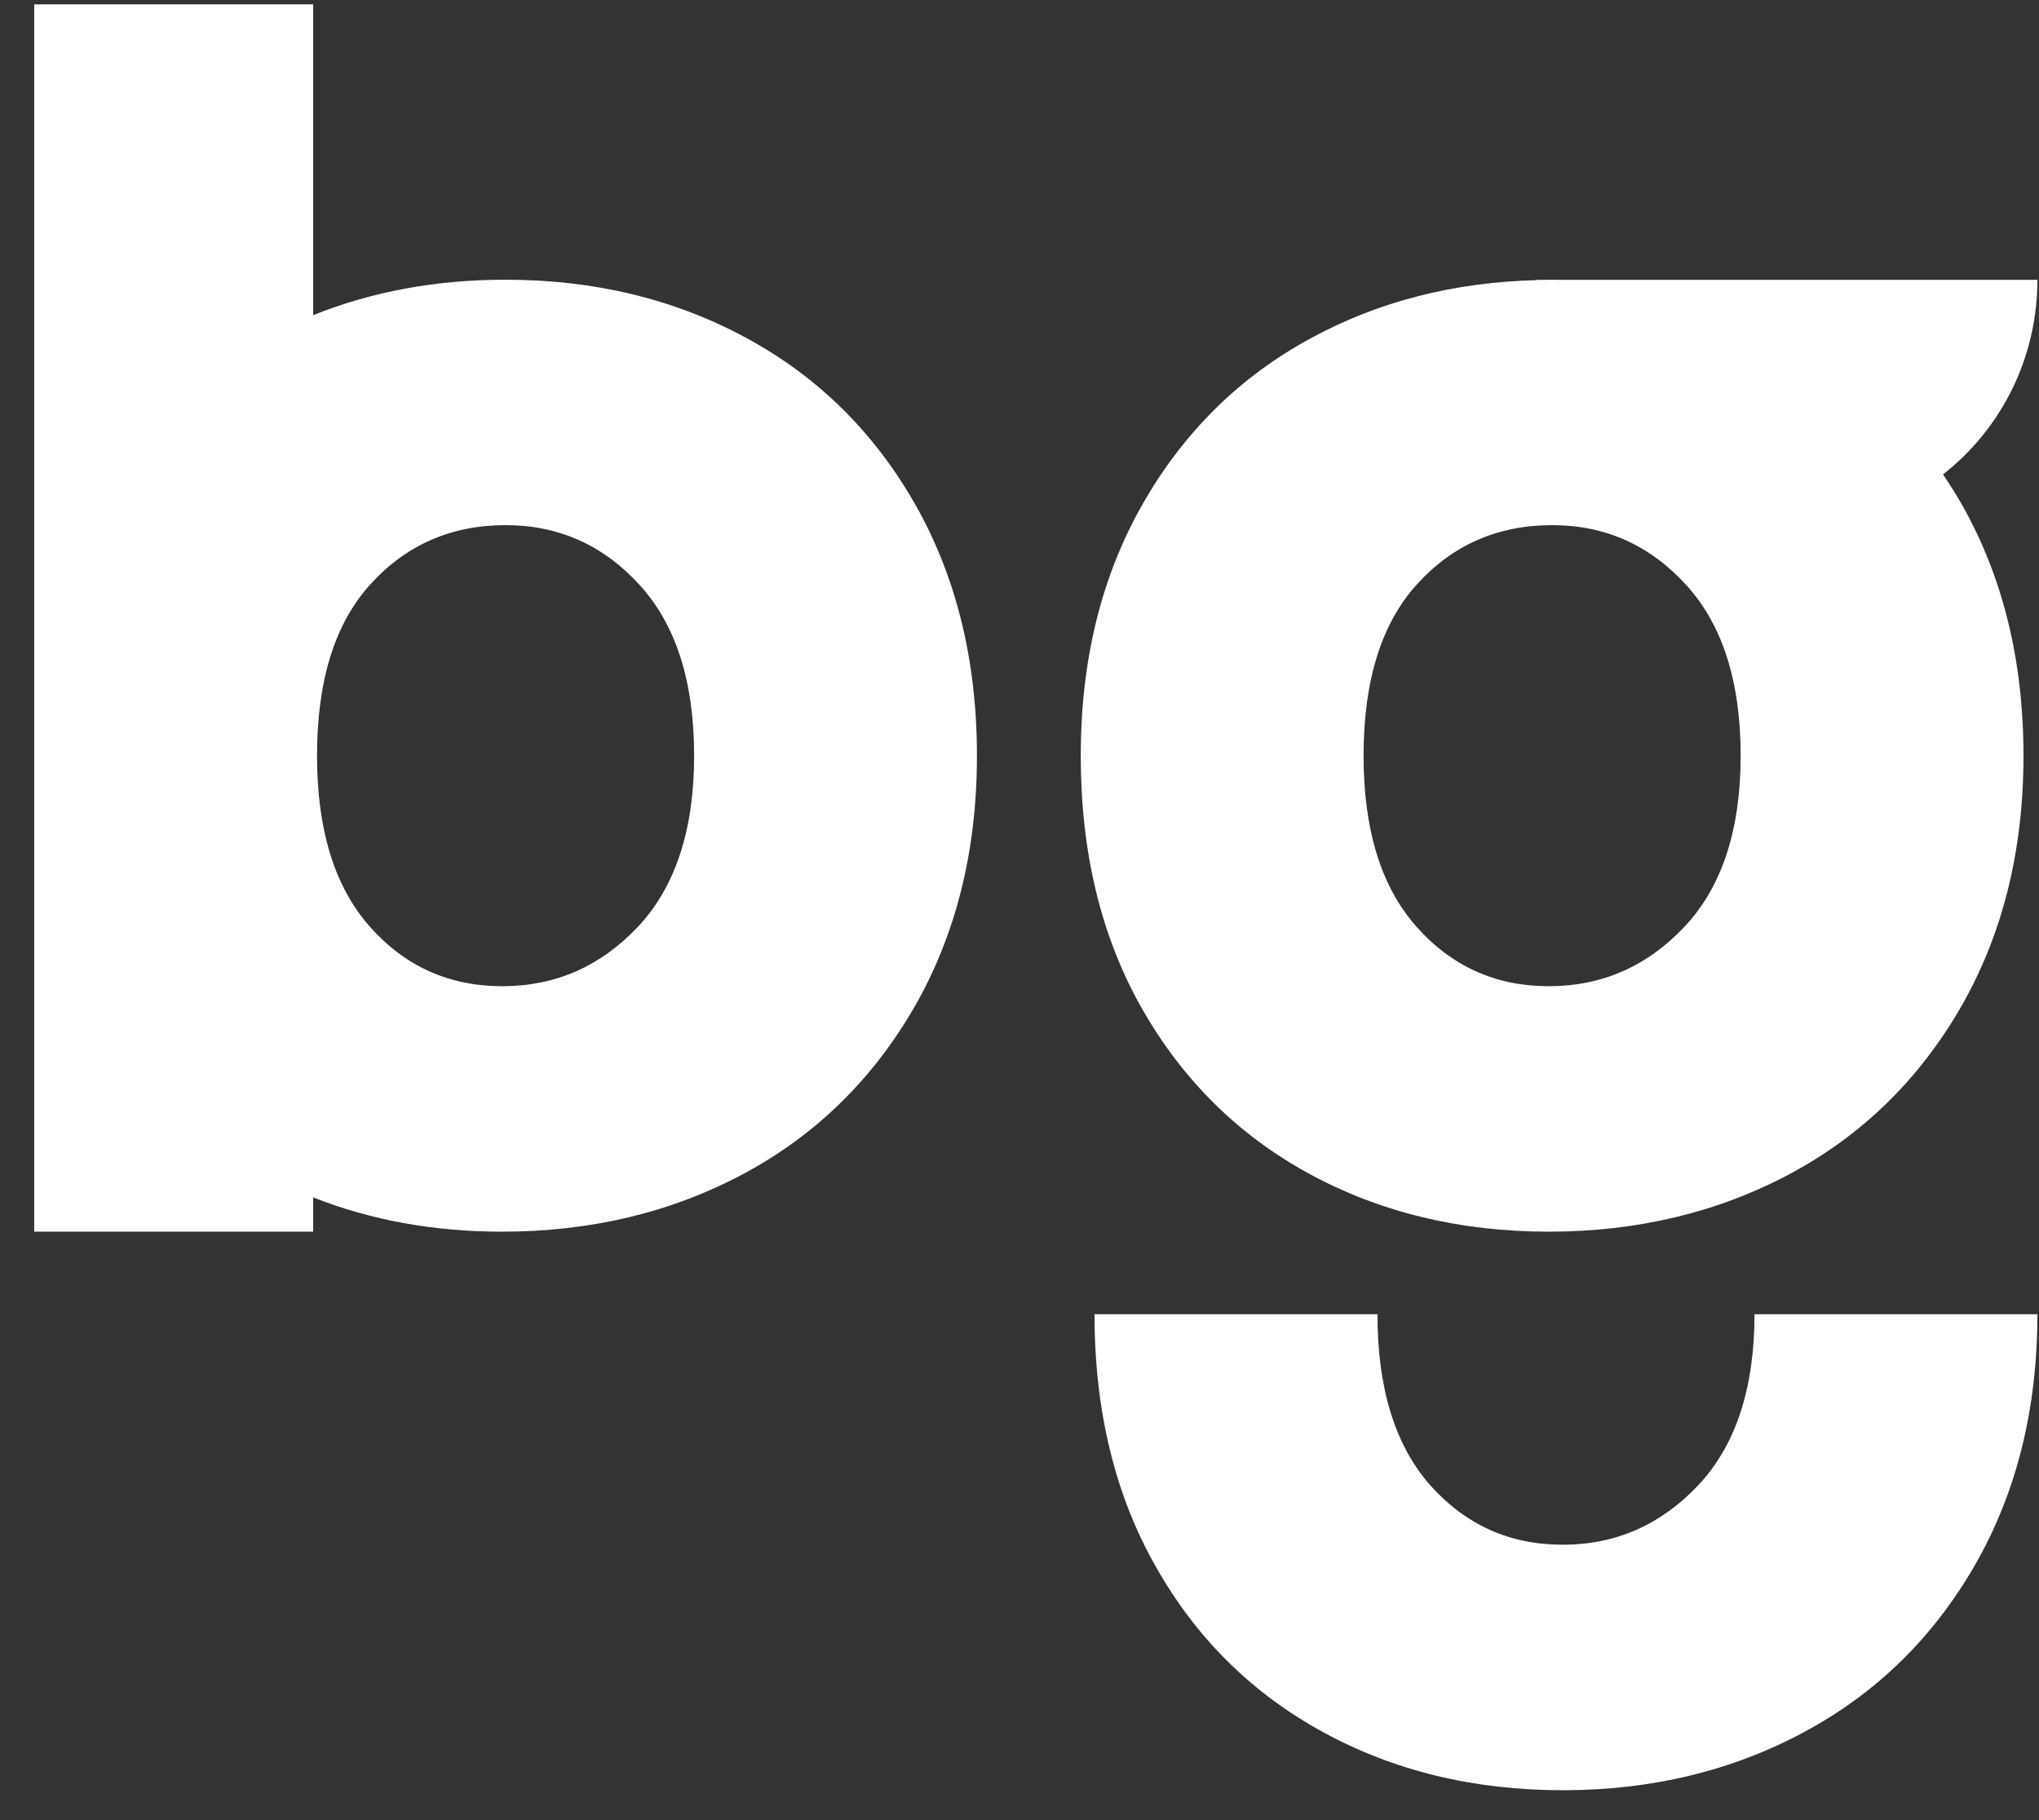 <svg width="56" height="50" viewBox="0 0 56 50" fill="none" xmlns="http://www.w3.org/2000/svg">
<rect x="0" y="0" width="56" height="50" fill="#333333" stroke="none"/>
<path fill-rule="evenodd" clip-rule="evenodd" d="M0.939 33.835H8.601V32.893C10.186 33.52 11.919 33.835 13.793 33.835C16.233 33.835 18.445 33.303 20.428 32.242C22.403 31.181 23.965 29.653 25.113 27.666C26.257 25.671 26.831 23.373 26.831 20.759C26.831 18.15 26.265 15.847 25.137 13.857C24.005 11.87 22.455 10.342 20.492 9.281C18.526 8.216 16.326 7.684 13.885 7.684C11.975 7.684 10.215 8.009 8.601 8.658V0.119H0.939V20.664C0.939 20.696 0.939 20.727 0.939 20.759C0.939 20.791 0.939 20.824 0.939 20.856V33.835ZM46.645 40.797C47.672 39.701 48.186 38.135 48.186 36.103H55.956C55.956 38.717 55.379 41.016 54.233 43.008C53.087 44.992 51.53 46.517 49.546 47.582C47.569 48.647 45.356 49.179 42.921 49.179C40.478 49.179 38.281 48.647 36.337 47.582C34.384 46.517 32.85 45 31.736 43.024C30.621 41.056 30.06 38.749 30.06 36.103H37.831C37.831 38.135 38.313 39.701 39.277 40.797C40.249 41.887 41.459 42.435 42.921 42.435C44.376 42.435 45.617 41.887 46.645 40.797ZM37.45 20.76C37.45 22.795 37.931 24.36 38.899 25.453C39.866 26.547 41.083 27.092 42.536 27.092C43.997 27.092 45.237 26.547 46.269 25.453C47.293 24.36 47.806 22.795 47.806 20.76C47.806 18.727 47.309 17.163 46.309 16.069C45.314 14.975 44.085 14.426 42.628 14.426C41.139 14.426 39.902 14.967 38.923 16.044C37.94 17.121 37.45 18.695 37.45 20.76ZM42.212 7.687H42.495C42.514 7.687 42.534 7.686 42.554 7.685C42.578 7.684 42.603 7.683 42.628 7.683C42.653 7.683 42.678 7.684 42.703 7.685C42.722 7.686 42.742 7.687 42.761 7.687H55.956C55.956 9.867 54.938 11.8 53.364 13.033C53.544 13.299 53.717 13.572 53.88 13.857C55.008 15.847 55.574 18.149 55.574 20.76C55.574 23.373 55 25.671 53.856 27.665C52.708 29.653 51.146 31.18 49.171 32.242C47.188 33.302 44.977 33.835 42.536 33.835C40.099 33.835 37.899 33.302 35.952 32.242C34.005 31.18 32.472 29.661 31.352 27.687C30.236 25.712 29.682 23.405 29.682 20.76C29.682 18.149 30.244 15.847 31.376 13.857C32.508 11.87 34.054 10.342 36.021 9.281C37.871 8.277 39.934 7.753 42.212 7.695V7.687ZM13.793 27.092C15.254 27.092 16.494 26.548 17.526 25.454C18.549 24.36 19.064 22.796 19.064 20.759C19.064 18.727 18.566 17.163 17.566 16.069C16.571 14.975 15.342 14.426 13.885 14.426C12.396 14.426 11.159 14.967 10.18 16.044C9.196 17.122 8.707 18.695 8.707 20.759C8.707 22.796 9.188 24.36 10.156 25.454C11.123 26.548 12.339 27.092 13.793 27.092Z" fill="white"/>
</svg>
